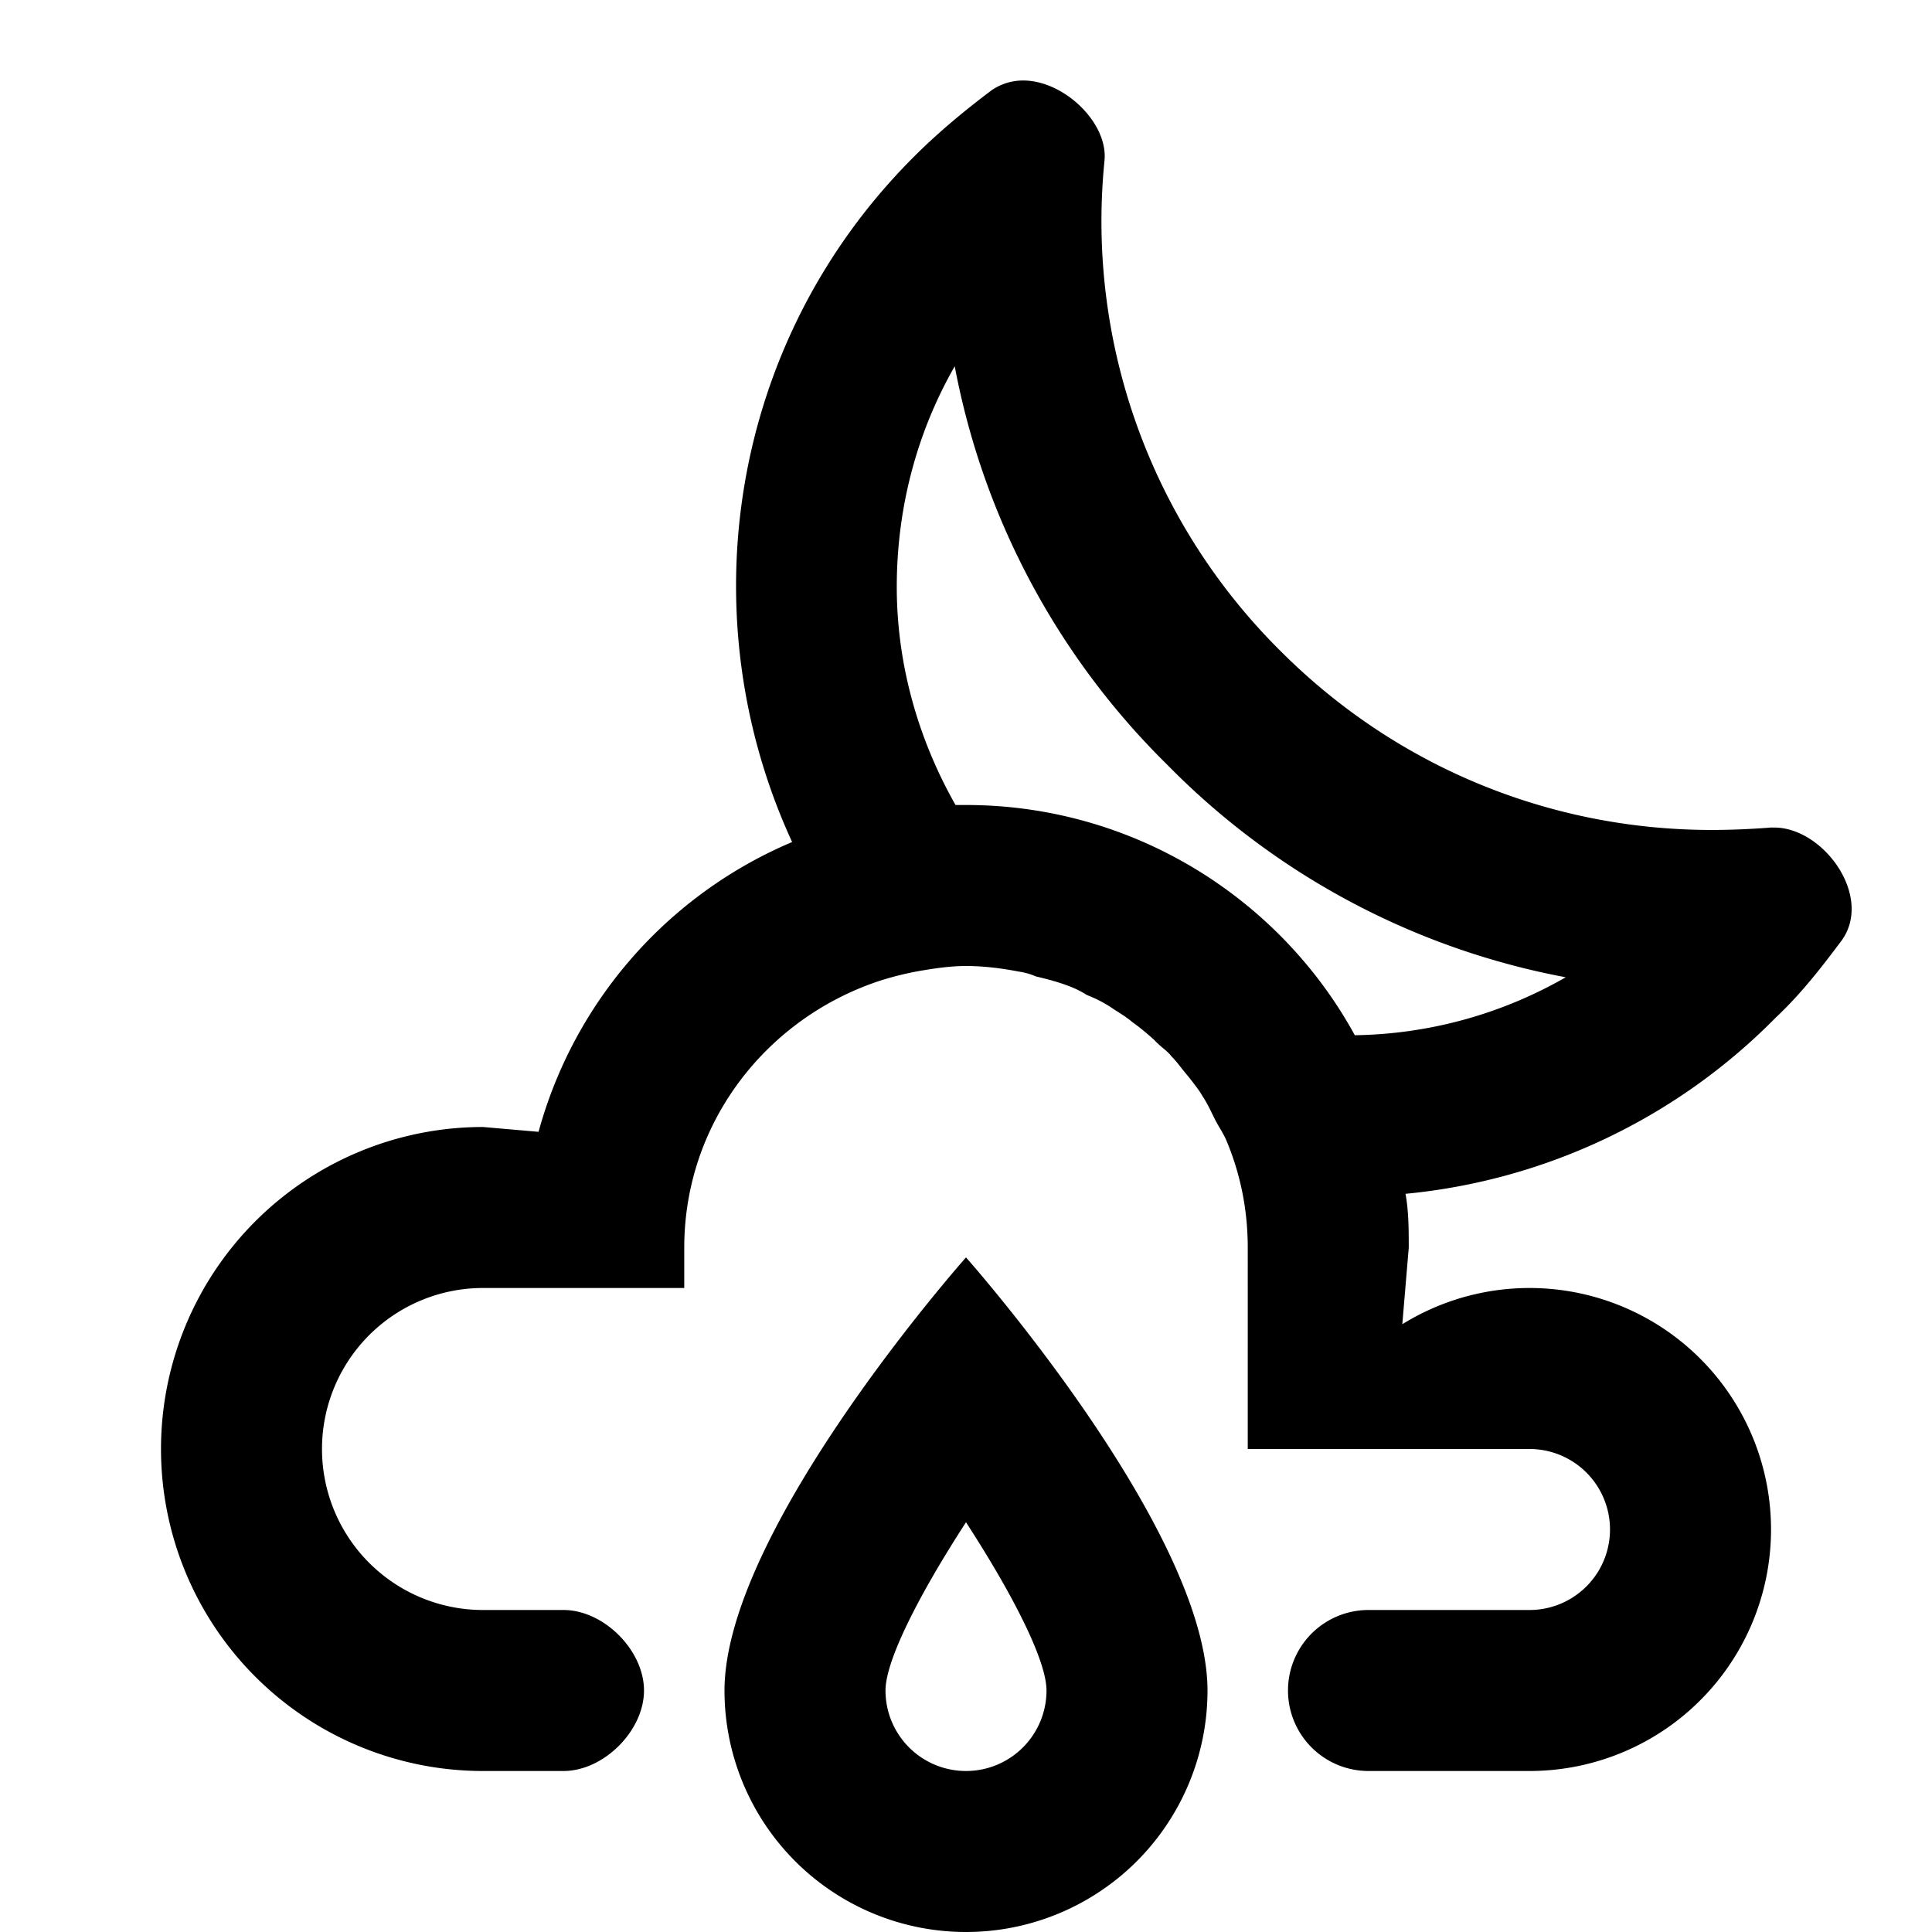 <svg aria-hidden="true" focusable="false" aria-label="Weather Night Partly Raining" class="d-svg d-svg--system d-svg__weatherNightPartlyRaining" viewBox="0 0 24 24"><g clip-path="url(#clip0)"><path fill-rule="evenodd" clip-rule="evenodd" d="M22 10.28c-.26.02-.5.03-.74.03-1.94 0-3.87-.74-5.35-2.22A7.518 7.518 0 0 1 13.72 2c.05-.47-.5-1-1.01-1a.69.69 0 0 0-.39.12c-.32.24-.66.52-.96.82-2.31 2.3-2.81 5.72-1.52 8.52a5.479 5.479 0 0 0-3.15 3.6L6 14a4 4 0 1 0 0 8h1c.5 0 1-.5 1-1s-.5-1-1-1H6a2 2 0 1 1 0-4h2.5v-.5c0-1.56 1.03-2.86 2.44-3.32.16-.05.32-.09.49-.12.18-.03.37-.06.57-.06.23 0 .45.03.66.07.07.01.14.03.21.06.13.03.28.07.41.12.08.03.16.07.22.11.13.05.24.11.34.18.08.05.16.1.23.16.1.07.18.14.27.22.033.037.07.068.105.098.04.033.078.065.105.102.049.049.09.101.13.153.027.033.053.066.08.097l.05.064c.045.059.093.12.13.186.048.072.083.143.12.22l.03.06c.02.04.042.078.064.115.031.053.062.106.086.165.17.41.26.85.26 1.32V18H19a1 1 0 0 1 0 2h-2a1 1 0 1 0 0 2h2a3 3 0 1 0-1.58-5.55l.08-.95c0-.22 0-.45-.04-.67a7.45 7.45 0 0 0 4.6-2.19c.32-.3.58-.64.82-.96.39-.55-.23-1.4-.84-1.4H22ZM12 10c2.08 0 3.9 1.16 4.83 2.86a5.42 5.42 0 0 0 2.62-.72A9.347 9.347 0 0 1 14.5 9.5a9.383 9.383 0 0 1-2.64-4.95c-.47.82-.72 1.76-.72 2.74 0 .97.27 1.9.73 2.71H12Z"/><path fill-rule="evenodd" clip-rule="evenodd" d="M12 15.62S9 19 9 21a3 3 0 1 0 6 0c0-2-3-5.38-3-5.38ZM13 21c0-.37-.41-1.18-1-2.09-.59.91-1 1.72-1 2.09a1 1 0 0 0 2 0Z"/></g><defs><clipPath id="clip0"><rect width="24" height="24" fill="white"/></clipPath></defs></svg>